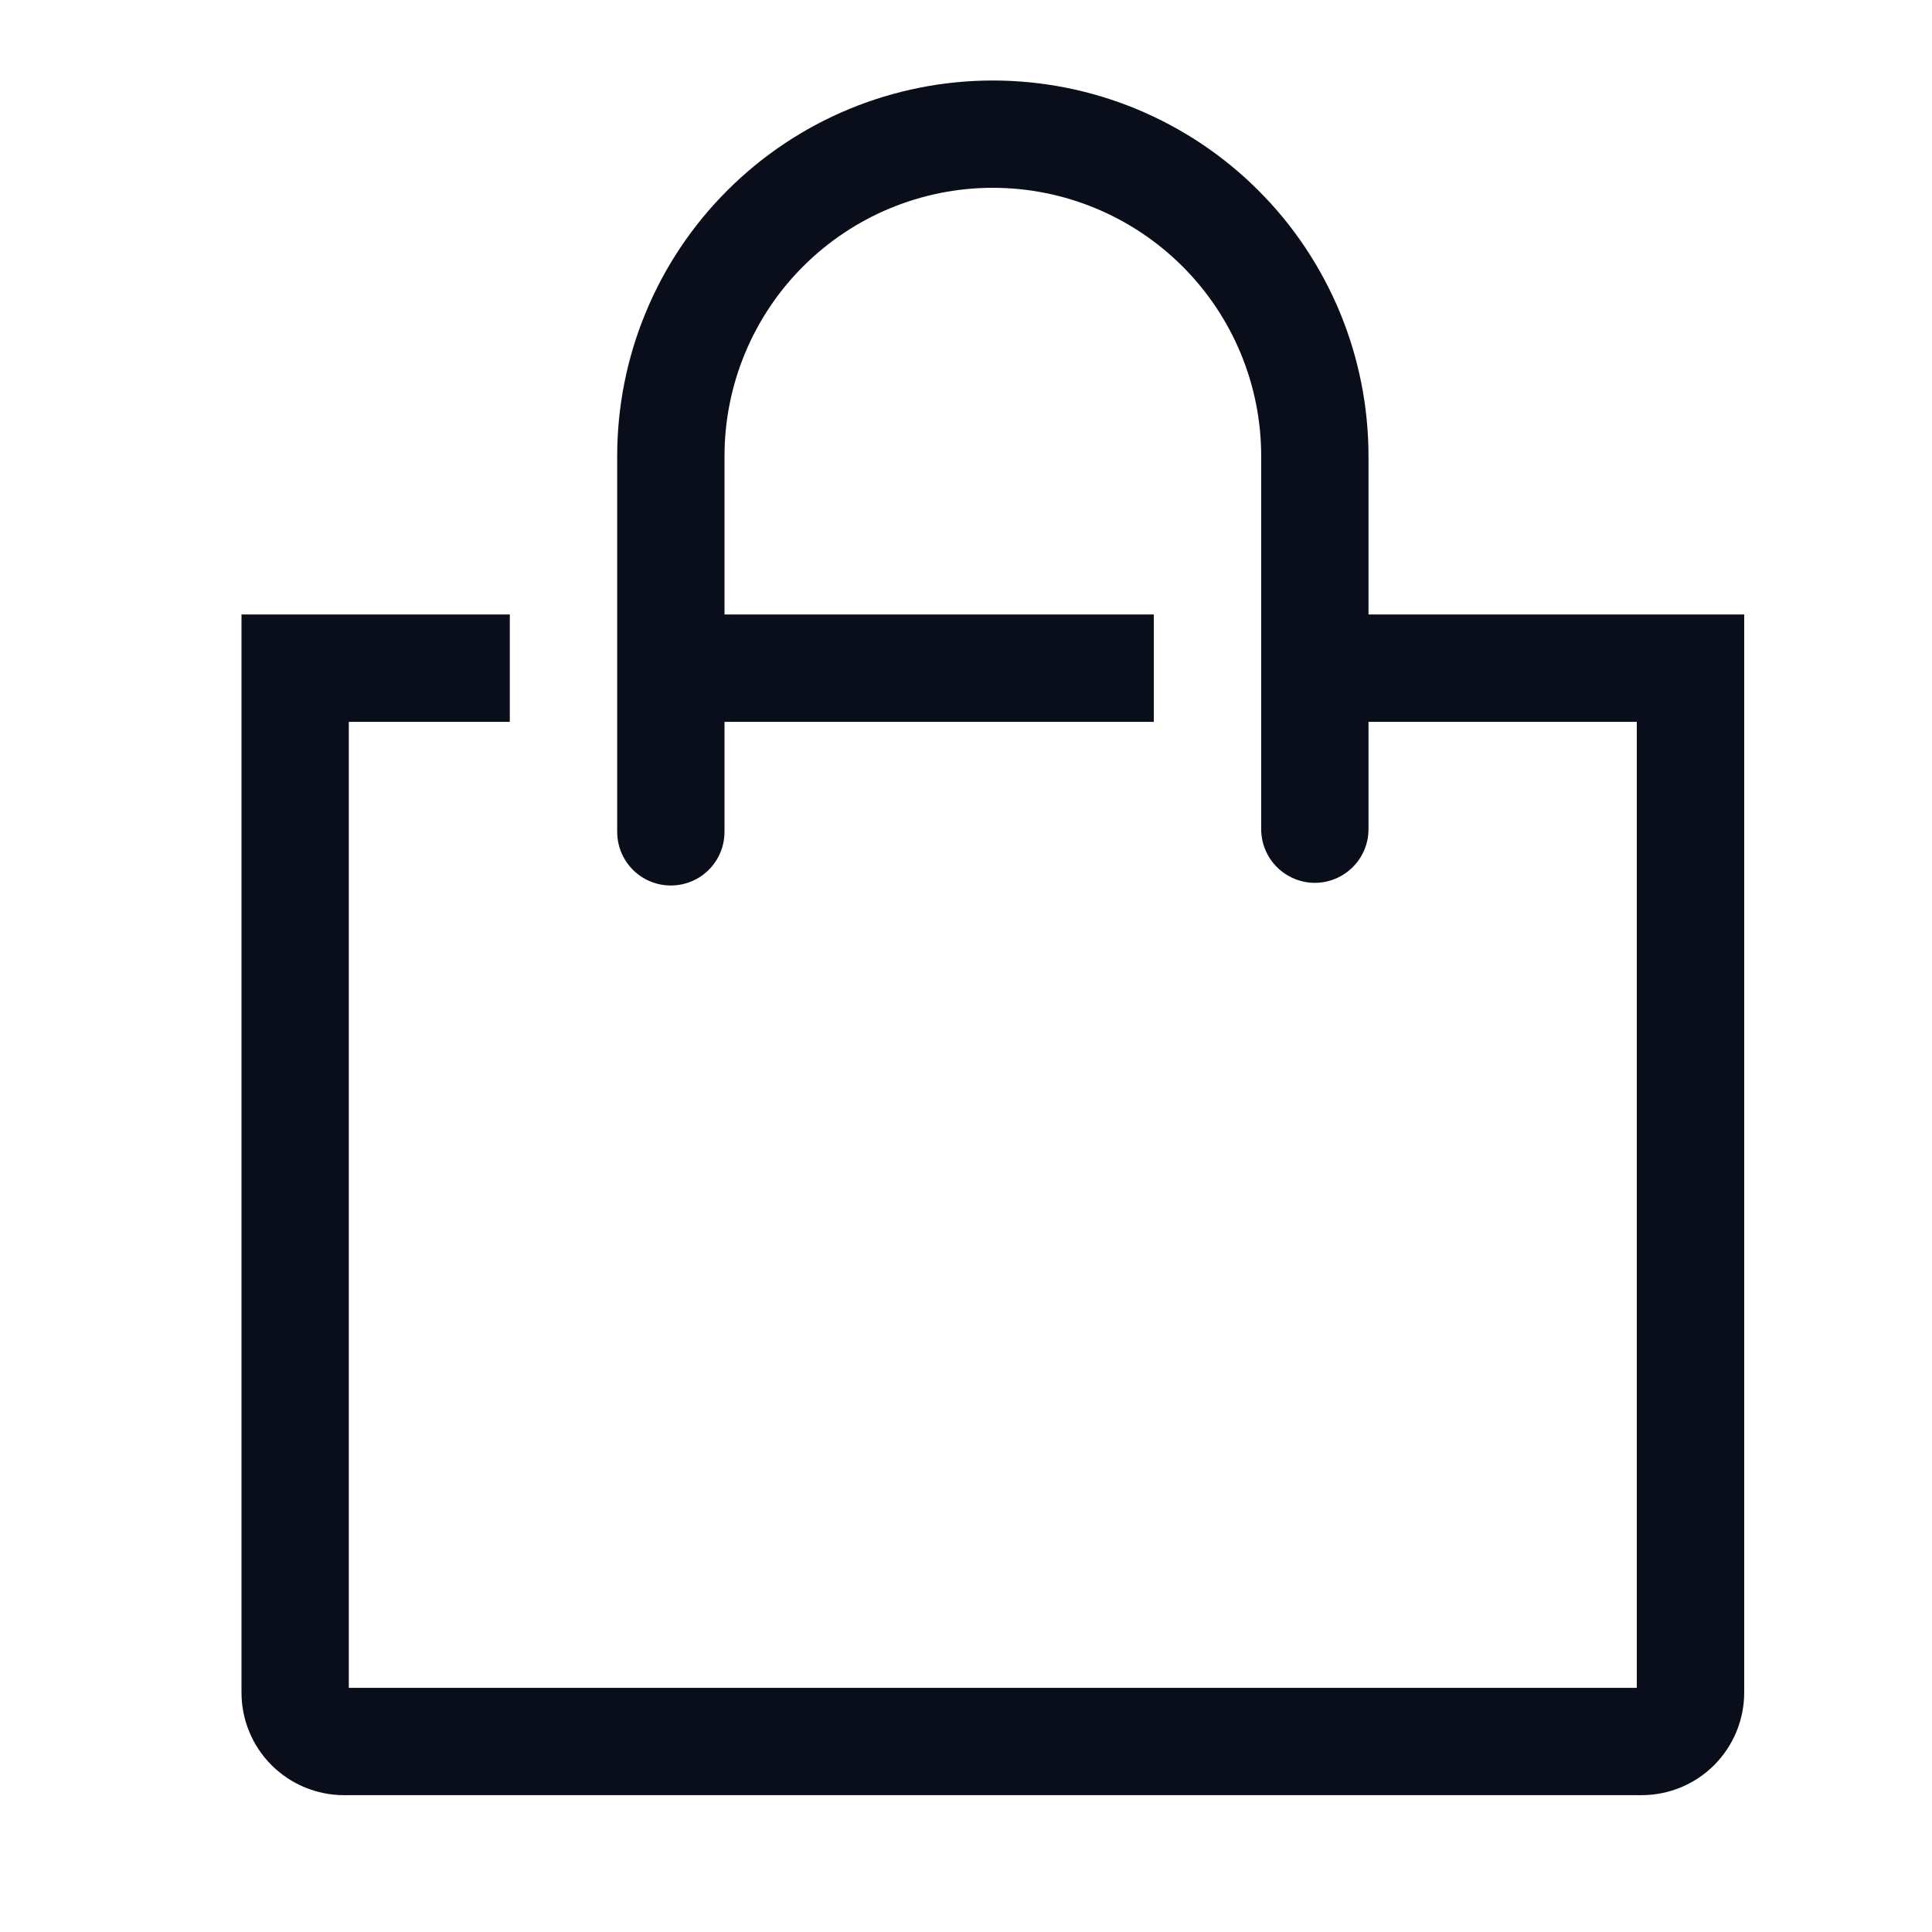 <svg width="24" height="24" viewBox="0 0 24 24" fill="none" xmlns="http://www.w3.org/2000/svg">
<path d="M17 7.633V5.667C17 5.054 16.879 4.447 16.645 3.881C16.41 3.315 16.067 2.8 15.633 2.367C15.2 1.933 14.685 1.59 14.119 1.355C13.553 1.121 12.946 1 12.333 1C11.72 1 11.114 1.121 10.547 1.355C9.981 1.59 9.467 1.933 9.034 2.367C8.6 2.8 8.256 3.315 8.022 3.881C7.787 4.447 7.667 5.054 7.667 5.667V10.333C7.667 10.51 7.737 10.68 7.862 10.805C7.987 10.93 8.157 11 8.333 11C8.51 11 8.68 10.93 8.805 10.805C8.93 10.68 9 10.51 9 10.333V8.967H14.333V7.633H9V5.667C9 4.783 9.351 3.935 9.976 3.31C10.601 2.685 11.449 2.333 12.333 2.333C13.217 2.333 14.065 2.685 14.69 3.31C15.316 3.935 15.667 4.783 15.667 5.667V10.3C15.667 10.477 15.737 10.646 15.862 10.771C15.987 10.896 16.157 10.967 16.333 10.967C16.51 10.967 16.68 10.896 16.805 10.771C16.93 10.646 17 10.477 17 10.3V8.967H20.333V20.967H4.333V8.967H6.333V7.633H3V21.027C3 21.364 3.134 21.688 3.373 21.927C3.612 22.166 3.936 22.3 4.273 22.3H20.393C20.731 22.3 21.055 22.166 21.294 21.927C21.532 21.688 21.667 21.364 21.667 21.027V7.633H17Z" fill="#090E1A"/>
</svg>
